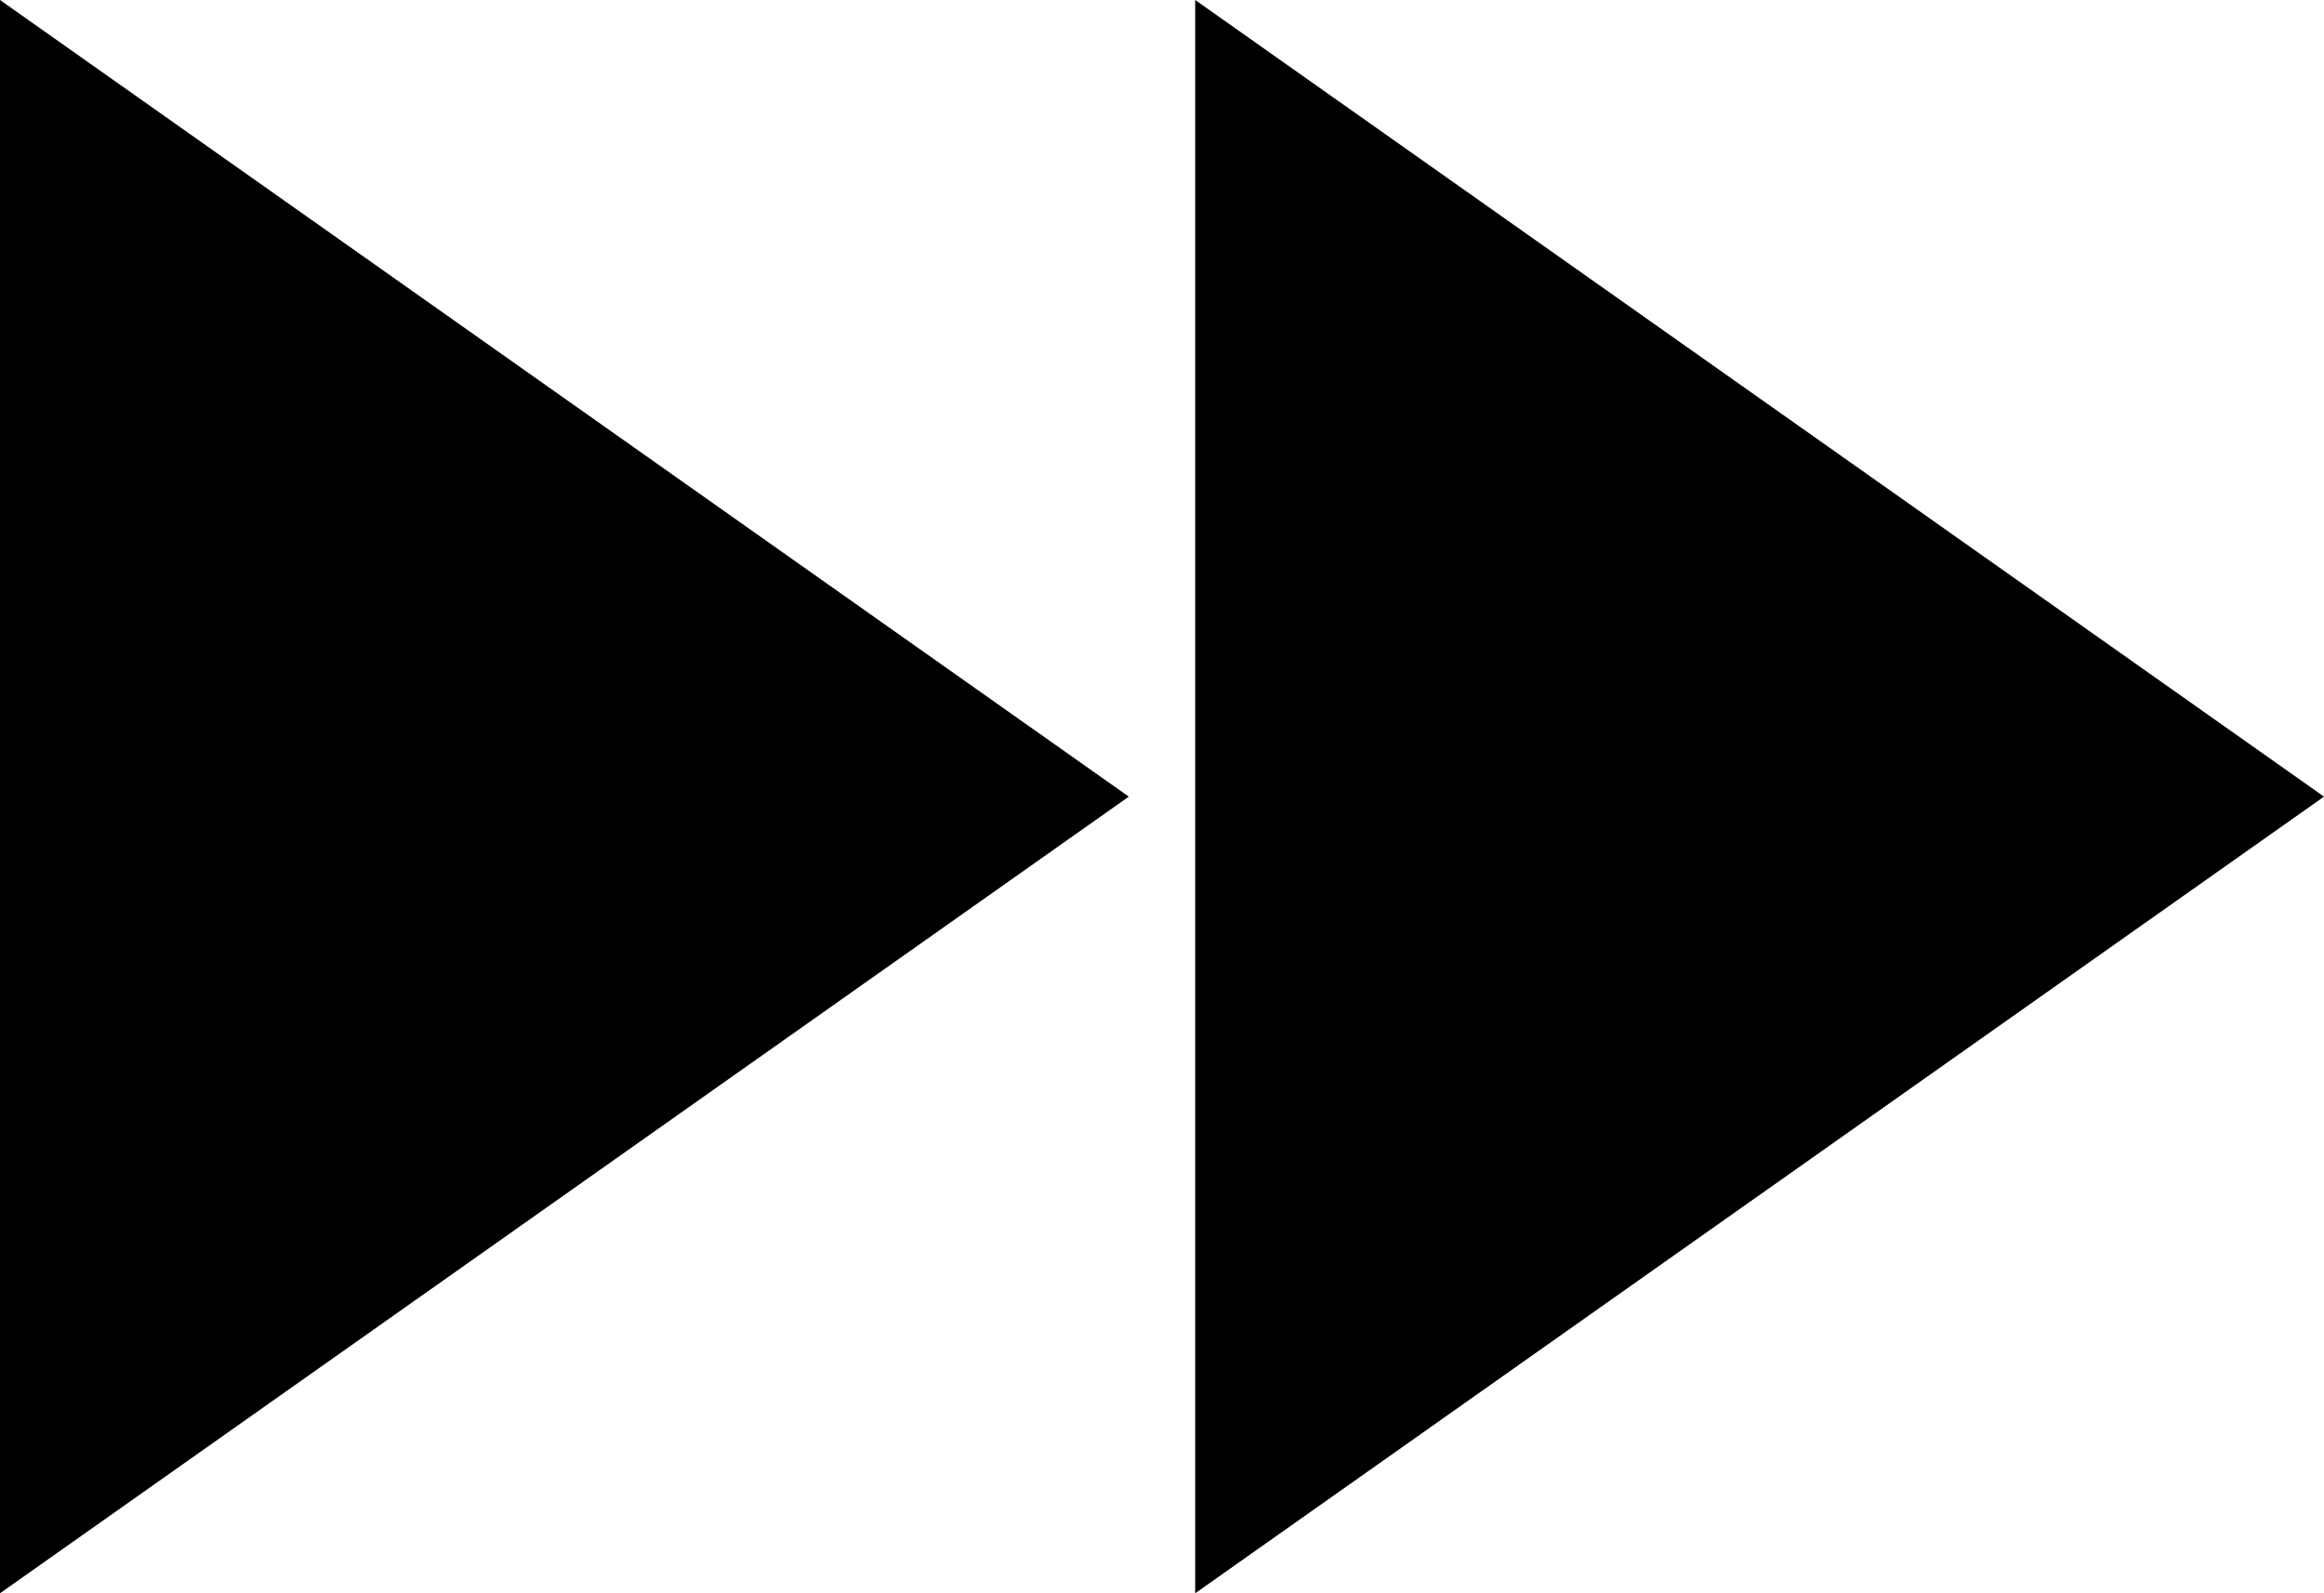 <?xml version="1.0" encoding="utf-8"?>
<!-- Generator: Adobe Illustrator 16.0.0, SVG Export Plug-In . SVG Version: 6.00 Build 0)  -->
<!DOCTYPE svg PUBLIC "-//W3C//DTD SVG 1.1//EN" "http://www.w3.org/Graphics/SVG/1.1/DTD/svg11.dtd">
<svg version="1.1" id="Layer_1" xmlns="http://www.w3.org/2000/svg" xmlns:xlink="http://www.w3.org/1999/xlink" x="0px" y="0px"
	 width="446.25px" height="306px" viewBox="0 0 446.25 306" enable-background="new 0 0 446.25 306" xml:space="preserve">
<path d="M0,0v306l216.75-153L0,0z M229.5,0v306l216.75-153L229.5,0z"/>
</svg>
